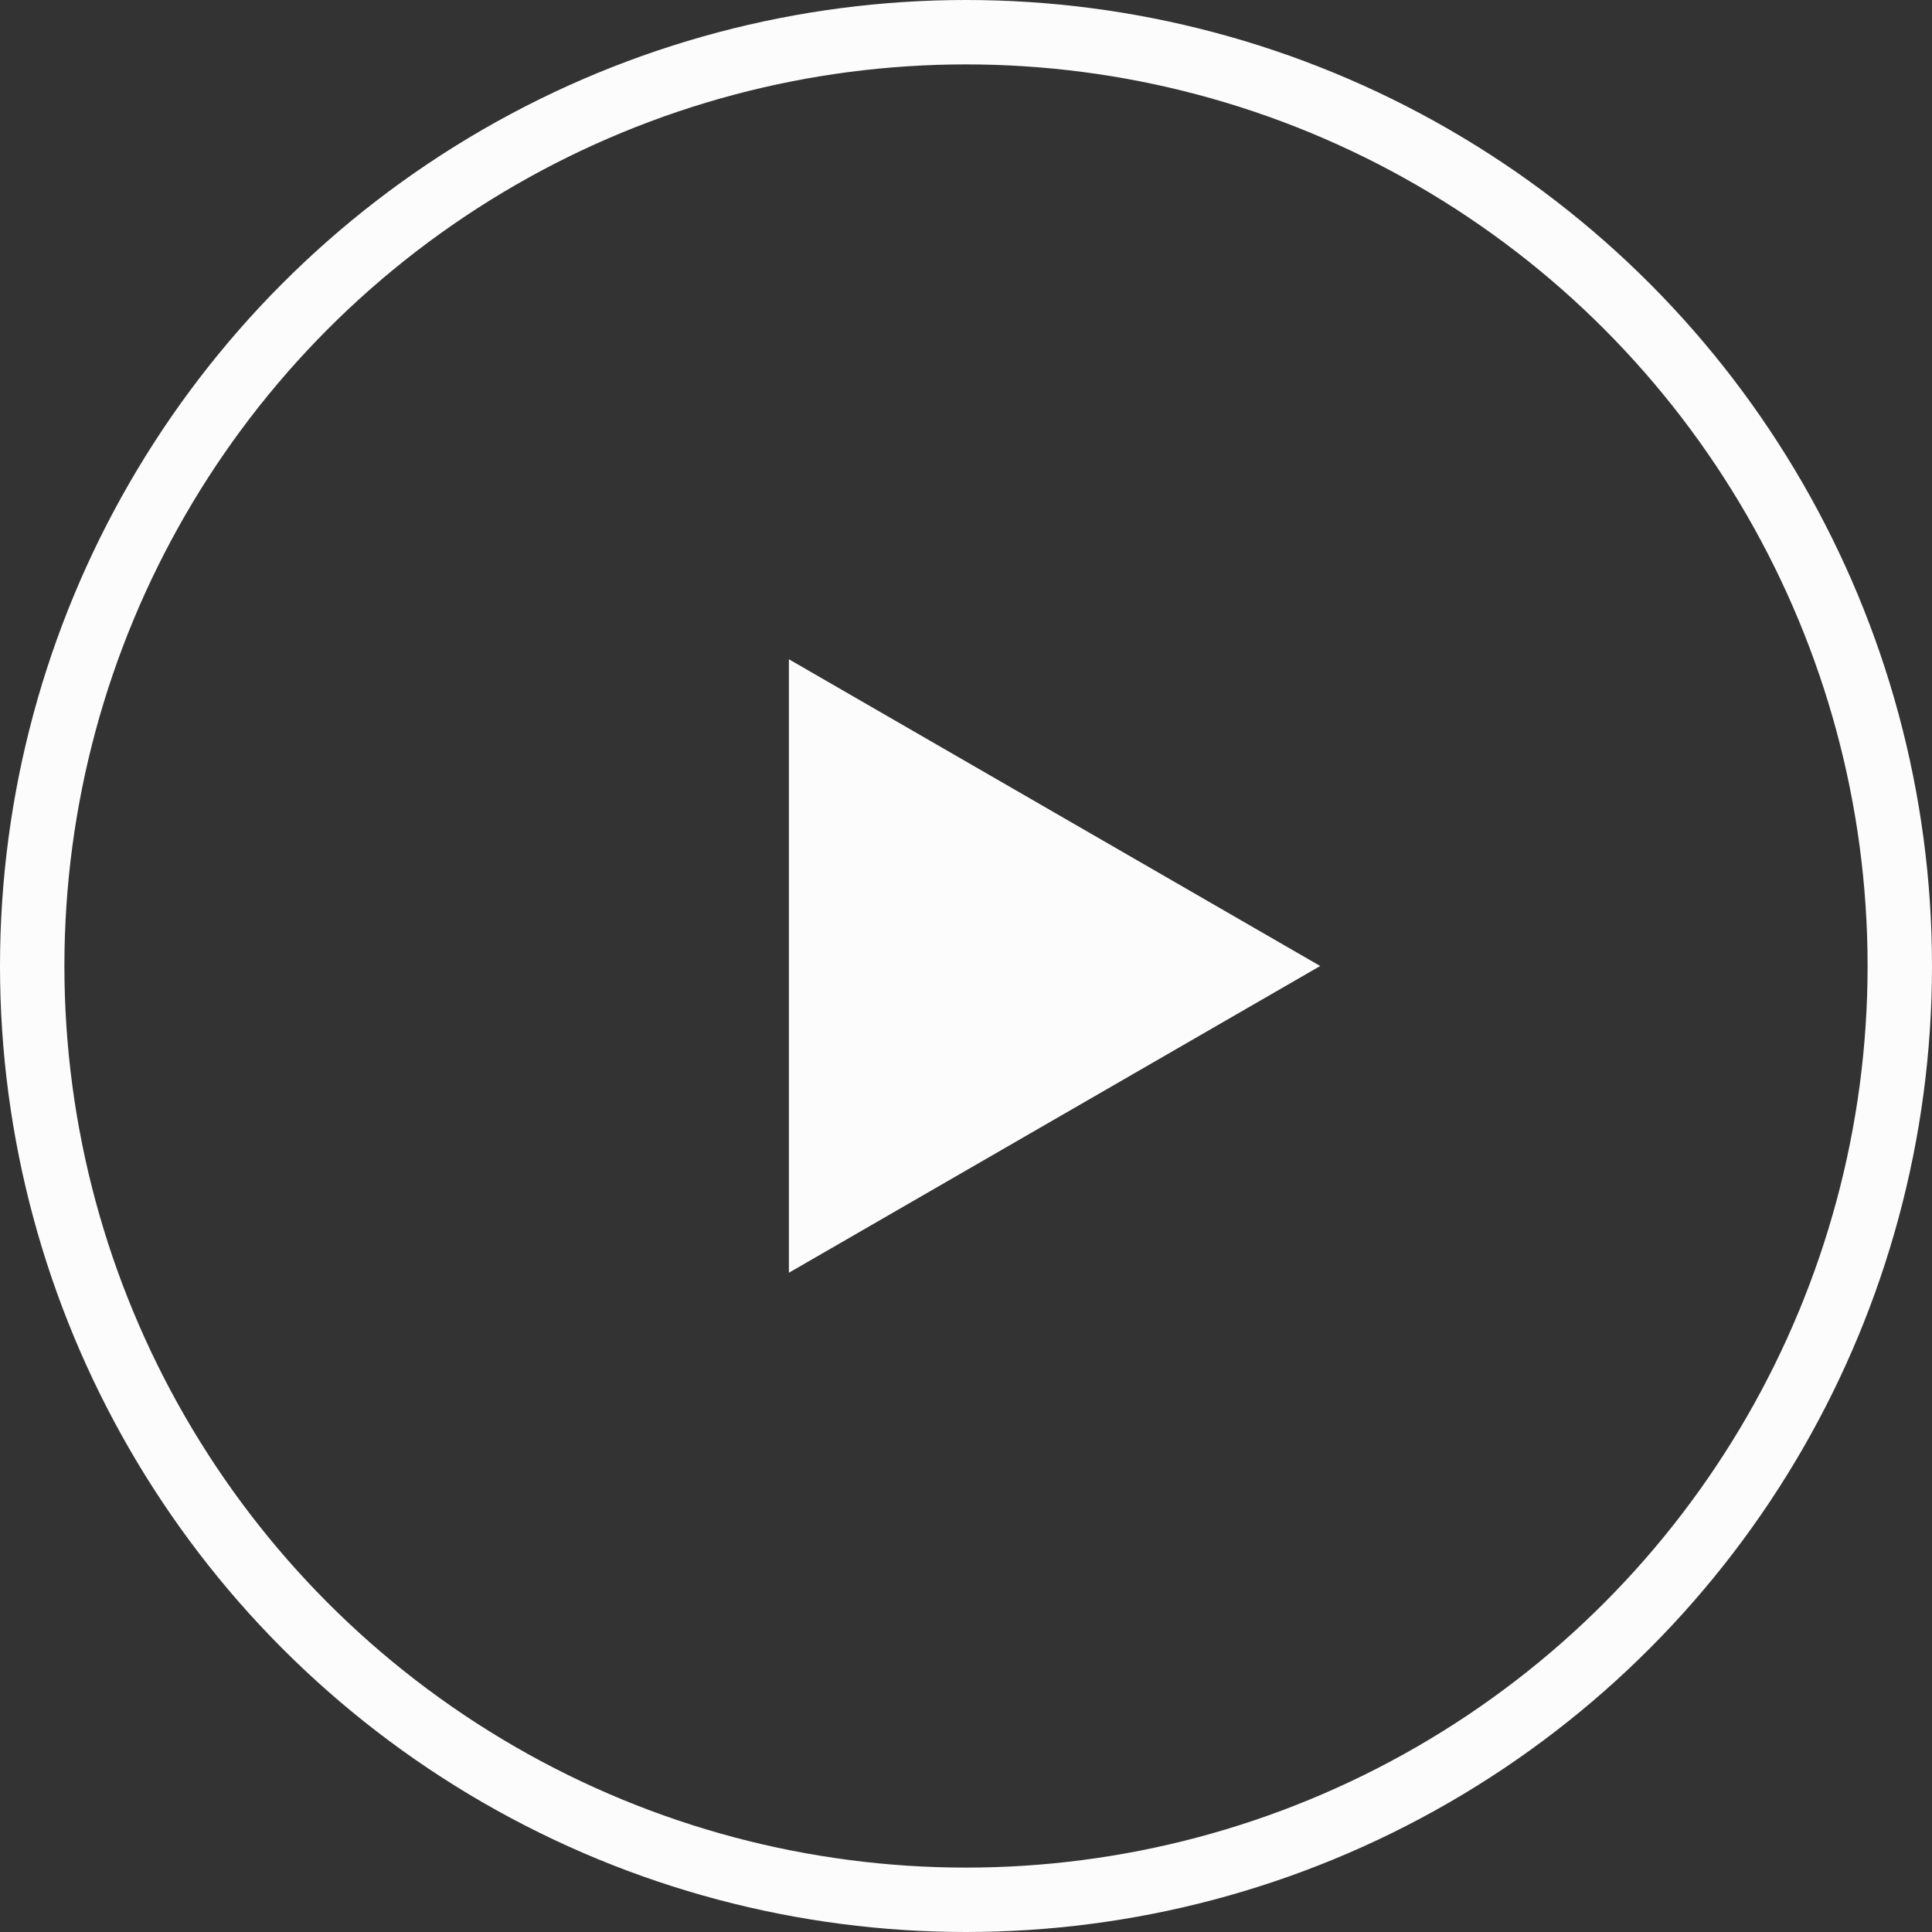 <svg width="60" height="60" viewBox="0 0 60 60" fill="none" xmlns="http://www.w3.org/2000/svg">
<rect x="0" y="0" width="60" height="60" fill="#333333" stroke="none"/>
<circle cx="30" cy="30" r="29" stroke="#FCFCFC" stroke-width="2"/>
<path d="M41 30L24.5 39.526L24.5 20.474L41 30Z" fill="#FCFCFC"/>
</svg>
